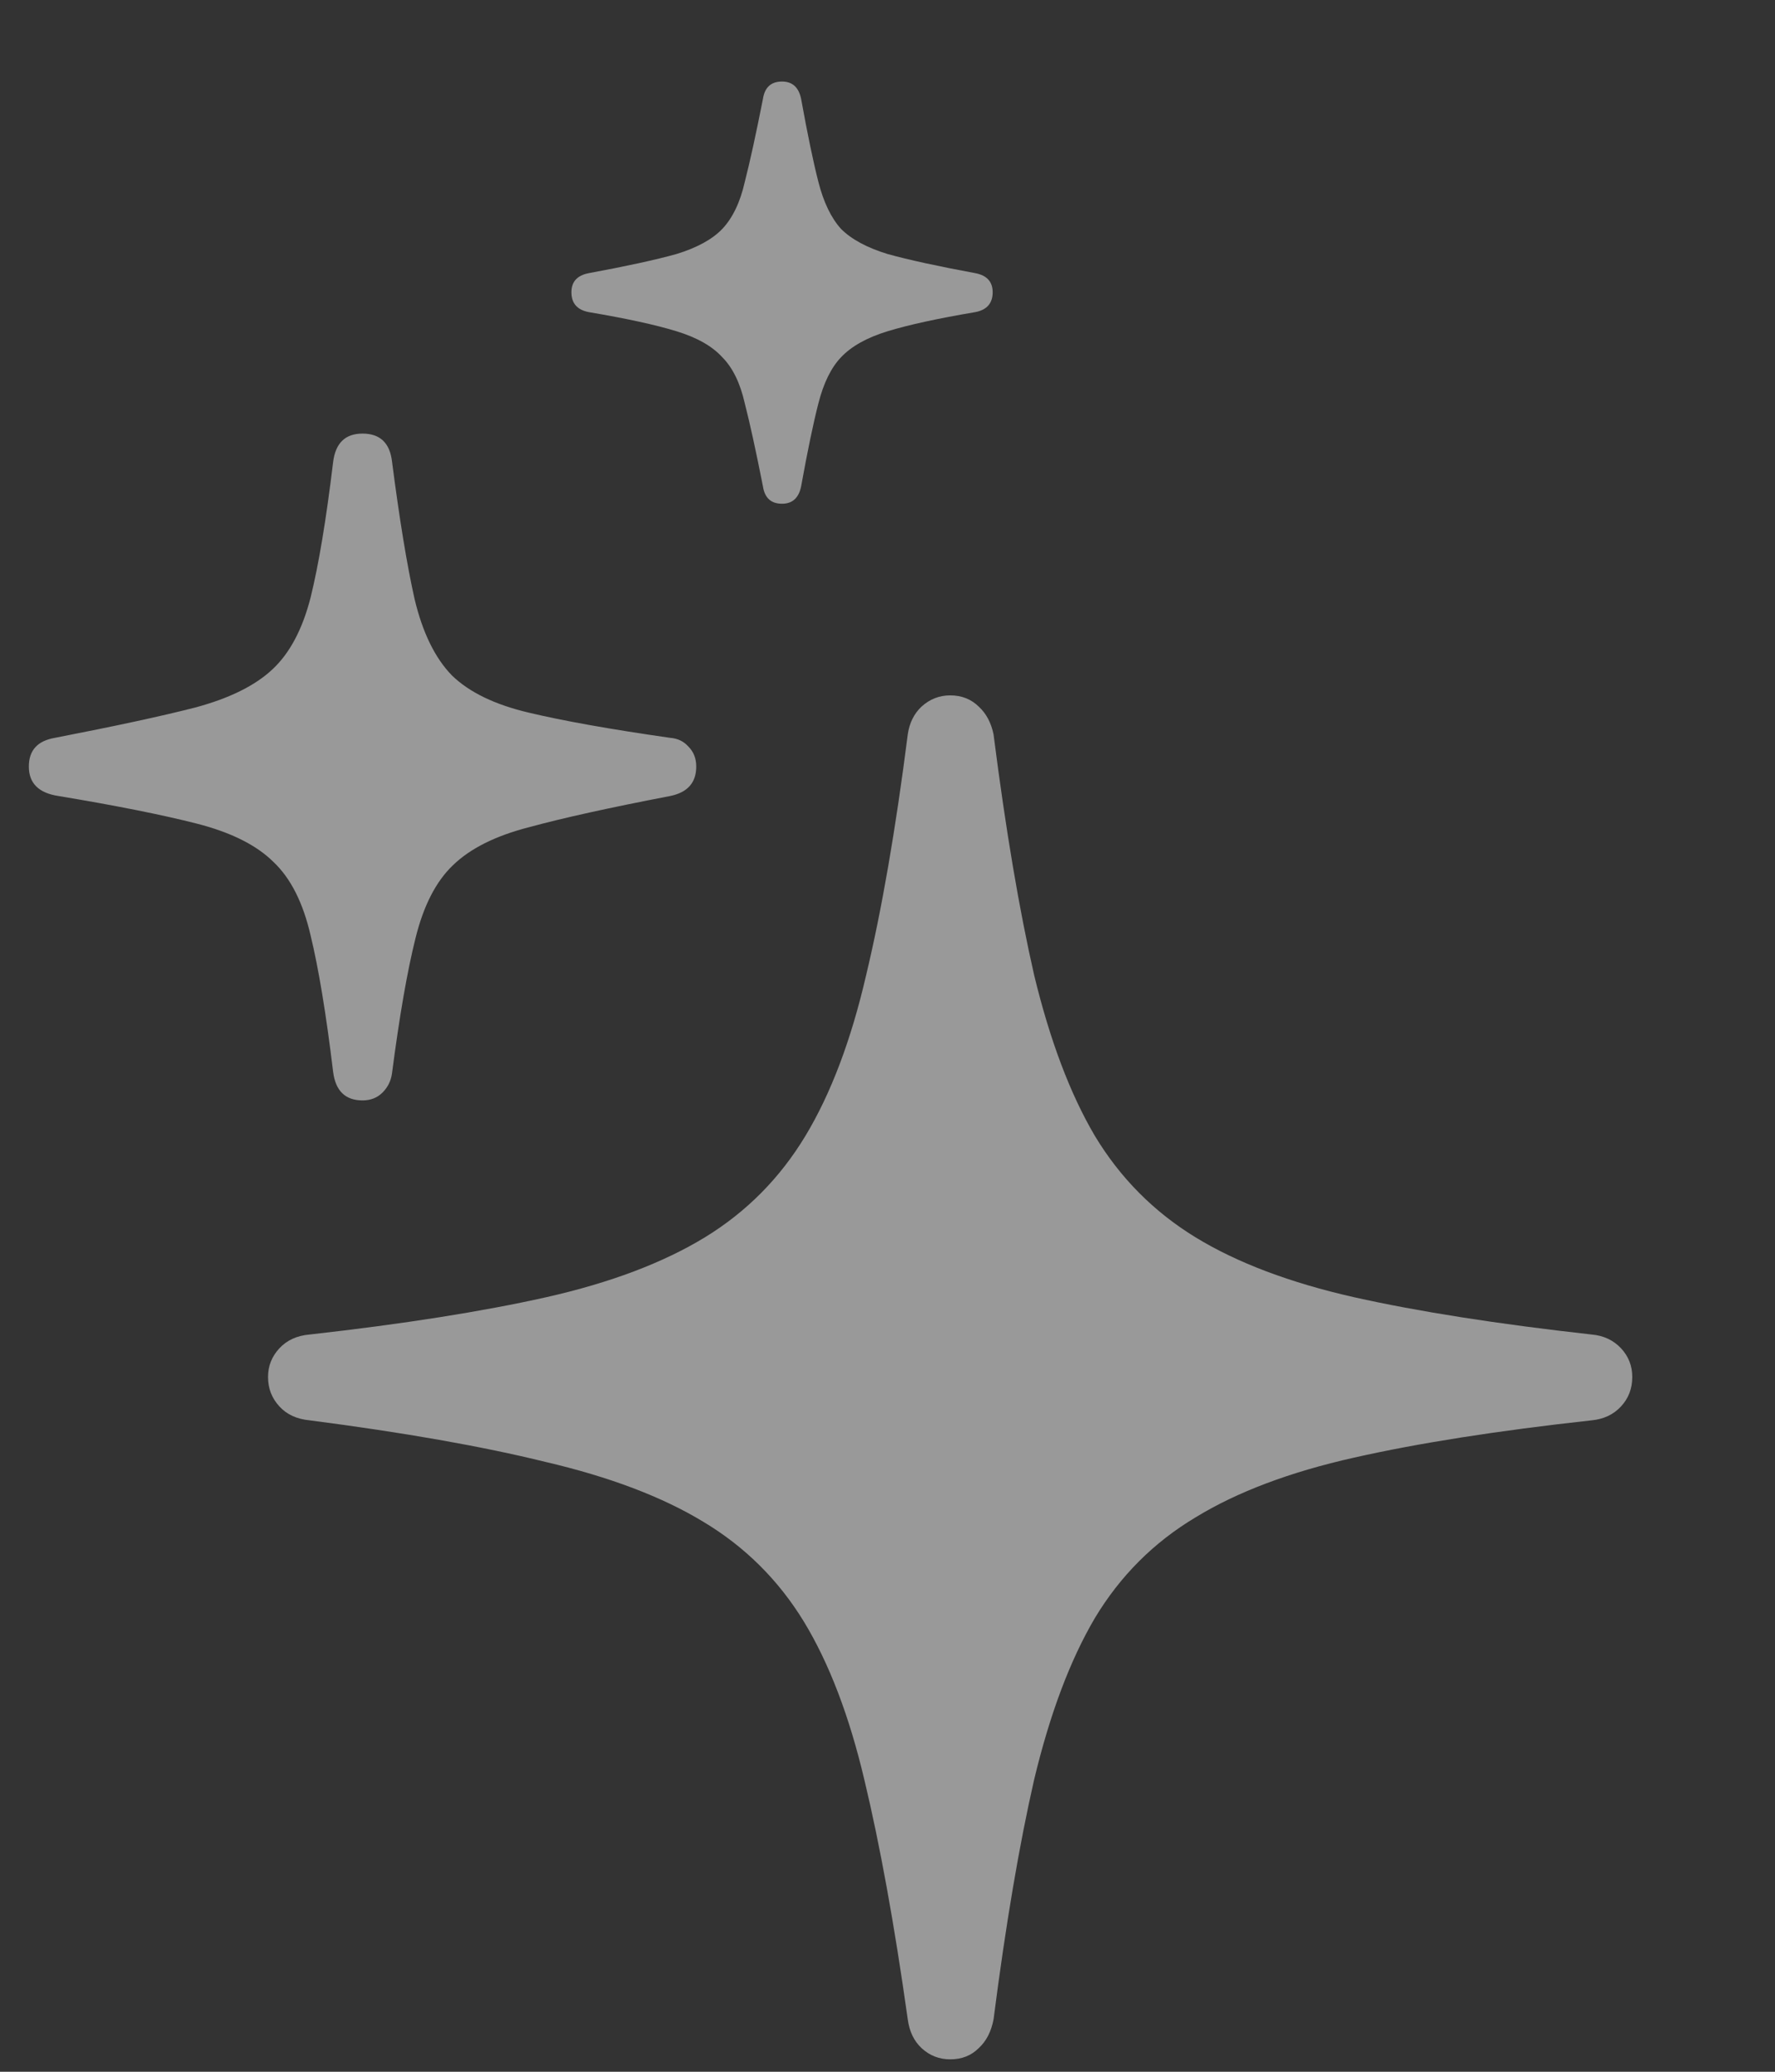 <svg width="12" height="14" viewBox="0 0 12 14" fill="none" xmlns="http://www.w3.org/2000/svg">
<rect x="0" y="0" width="12" height="14" fill="#333333" stroke="none"/>
<path d="M6.424 13.916C6.35 13.916 6.285 13.891 6.23 13.84C6.18 13.793 6.148 13.729 6.137 13.646C6.047 13.006 5.949 12.467 5.844 12.029C5.742 11.596 5.605 11.238 5.434 10.957C5.262 10.676 5.035 10.451 4.754 10.283C4.477 10.115 4.121 9.98 3.688 9.879C3.258 9.773 2.727 9.68 2.094 9.598C2.008 9.59 1.939 9.559 1.889 9.504C1.838 9.449 1.812 9.383 1.812 9.305C1.812 9.23 1.838 9.166 1.889 9.111C1.939 9.057 2.008 9.025 2.094 9.018C2.727 8.947 3.26 8.863 3.693 8.766C4.127 8.668 4.484 8.533 4.766 8.361C5.047 8.189 5.273 7.961 5.445 7.676C5.617 7.391 5.754 7.029 5.855 6.592C5.961 6.15 6.055 5.607 6.137 4.963C6.148 4.885 6.18 4.822 6.23 4.775C6.285 4.725 6.35 4.699 6.424 4.699C6.502 4.699 6.566 4.725 6.617 4.775C6.668 4.822 6.701 4.885 6.717 4.963C6.799 5.607 6.891 6.15 6.992 6.592C7.098 7.029 7.234 7.391 7.402 7.676C7.574 7.961 7.801 8.189 8.082 8.361C8.363 8.533 8.721 8.668 9.154 8.766C9.588 8.863 10.123 8.947 10.76 9.018C10.842 9.025 10.908 9.057 10.959 9.111C11.01 9.166 11.035 9.23 11.035 9.305C11.035 9.383 11.01 9.449 10.959 9.504C10.908 9.559 10.842 9.59 10.76 9.598C10.123 9.668 9.588 9.752 9.154 9.85C8.721 9.947 8.363 10.082 8.082 10.254C7.801 10.422 7.574 10.648 7.402 10.934C7.234 11.219 7.098 11.582 6.992 12.023C6.891 12.465 6.799 13.006 6.717 13.646C6.701 13.729 6.668 13.793 6.617 13.84C6.566 13.891 6.502 13.916 6.424 13.916ZM2.451 7.436C2.334 7.436 2.268 7.371 2.252 7.242C2.205 6.852 2.154 6.545 2.1 6.322C2.049 6.1 1.965 5.934 1.848 5.824C1.734 5.711 1.562 5.625 1.332 5.566C1.105 5.508 0.793 5.445 0.395 5.379C0.262 5.359 0.195 5.293 0.195 5.18C0.195 5.07 0.254 5.006 0.371 4.986C0.773 4.908 1.09 4.84 1.32 4.781C1.551 4.719 1.725 4.633 1.842 4.523C1.959 4.414 2.045 4.252 2.1 4.037C2.154 3.818 2.205 3.514 2.252 3.123C2.268 2.994 2.334 2.93 2.451 2.93C2.568 2.93 2.635 2.992 2.65 3.117C2.701 3.512 2.752 3.822 2.803 4.049C2.857 4.275 2.941 4.447 3.055 4.564C3.172 4.678 3.346 4.762 3.576 4.816C3.807 4.871 4.125 4.928 4.531 4.986C4.582 4.99 4.623 5.01 4.654 5.045C4.689 5.08 4.707 5.125 4.707 5.18C4.707 5.289 4.648 5.355 4.531 5.379C4.125 5.457 3.807 5.527 3.576 5.59C3.35 5.648 3.178 5.734 3.061 5.848C2.947 5.957 2.863 6.121 2.809 6.34C2.754 6.559 2.701 6.863 2.65 7.254C2.643 7.305 2.621 7.348 2.586 7.383C2.551 7.418 2.506 7.436 2.451 7.436ZM5.287 3.404C5.213 3.404 5.17 3.365 5.158 3.287C5.111 3.049 5.07 2.861 5.035 2.725C5.004 2.588 4.953 2.484 4.883 2.414C4.816 2.34 4.713 2.281 4.572 2.238C4.432 2.195 4.234 2.152 3.98 2.109C3.902 2.094 3.863 2.049 3.863 1.975C3.863 1.904 3.902 1.861 3.98 1.846C4.234 1.799 4.432 1.756 4.572 1.717C4.713 1.674 4.816 1.617 4.883 1.547C4.953 1.473 5.004 1.367 5.035 1.23C5.07 1.094 5.111 0.906 5.158 0.668C5.17 0.59 5.213 0.551 5.287 0.551C5.357 0.551 5.4 0.59 5.416 0.668C5.459 0.906 5.498 1.094 5.533 1.23C5.568 1.367 5.619 1.473 5.686 1.547C5.756 1.617 5.861 1.674 6.002 1.717C6.143 1.756 6.34 1.799 6.594 1.846C6.672 1.861 6.711 1.904 6.711 1.975C6.711 2.049 6.672 2.094 6.594 2.109C6.34 2.152 6.143 2.195 6.002 2.238C5.861 2.281 5.756 2.34 5.686 2.414C5.619 2.484 5.568 2.588 5.533 2.725C5.498 2.861 5.459 3.049 5.416 3.287C5.4 3.365 5.357 3.404 5.287 3.404Z" fill="white" fill-opacity="0.5"/>
</svg>
